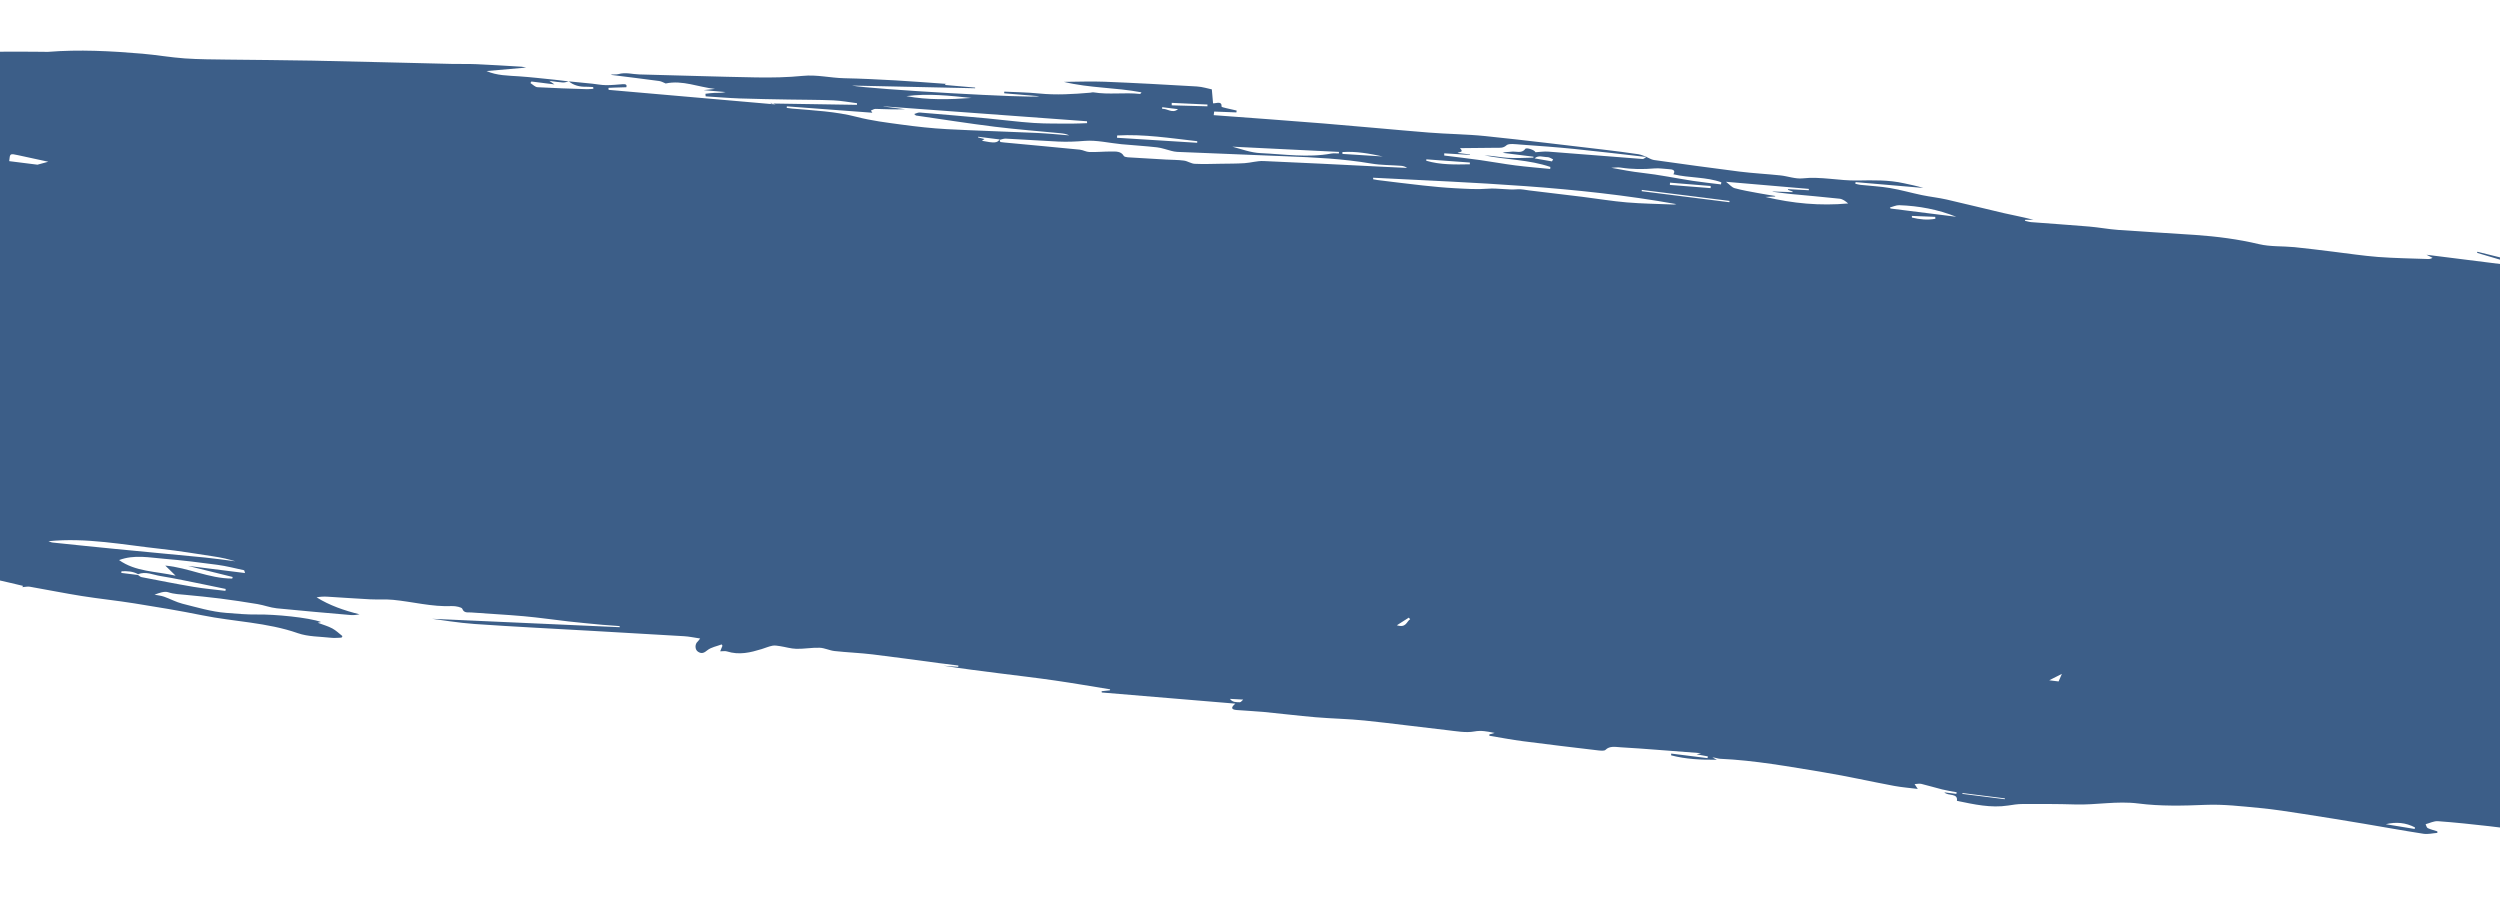 <svg width="2357" height="851" viewBox="0 0 2357 851" fill="none" xmlns="http://www.w3.org/2000/svg">
<g clip-path="url(#clip0)">
<g opacity="0.8" clip-path="url(#clip1)">
<path d="M536.274 76.71C543.644 77.431 551.016 78.133 558.404 78.894C562.681 79.338 566.993 80.233 571.25 80.283C576.456 80.341 581.649 79.763 586.839 79.39C589.668 79.186 591.495 79.583 590.428 82.356L590.581 82.245C586.838 82.353 583.071 82.457 579.325 82.583C577.418 82.642 575.527 82.759 573.64 82.838C573.701 83.461 573.736 84.099 573.797 84.722C625.728 89.25 677.68 93.799 731.377 98.475C728.663 97.575 727.619 97.22 726.572 96.884C726.613 97.112 726.654 97.341 726.694 97.57C753.772 97.989 780.847 98.426 807.925 98.845C807.944 98.325 807.983 97.827 808.002 97.308C800.544 96.371 793.102 94.933 785.659 94.613C771.6 94.022 757.55 94.102 743.496 93.847C728.08 93.55 712.629 93.343 697.197 92.803C686.565 92.418 675.906 91.508 665.285 90.845C665.225 90.036 665.141 89.224 665.081 88.415C667.898 88.117 670.691 87.647 673.527 87.575C677.013 87.491 680.528 87.727 684.074 86.793C677.45 86.222 670.828 85.633 663.381 84.977C667.49 84.543 670.8 84.195 674.09 83.825C658.452 82.159 643.353 75.287 627.631 78.717C625.645 77.927 623.625 76.667 621.483 76.379C606.035 74.308 590.564 72.421 575.738 70.559C577.288 69.841 580.819 70.508 583.03 69.872C589.858 67.897 596.263 70.025 602.778 70.172C639.482 71.054 676.204 72.349 712.892 72.987C727.594 73.249 742.388 72.964 756.839 71.536C770.049 70.213 782.779 73.452 795.764 73.741C811.891 74.09 828.035 74.868 844.162 75.776C860.221 76.674 876.252 77.98 892.305 79.101C892.066 79.164 891.587 79.29 891.13 79.419C891.1 79.658 891.073 79.878 891.043 80.117C900.486 80.93 909.929 81.743 919.37 82.575C919.368 82.78 919.363 83.003 919.36 83.207C880.589 82.364 841.841 81.523 803.071 80.679C821.284 84.159 973.744 92.927 979.744 90.717C967.958 89.74 957.368 88.838 946.775 87.955C946.794 87.436 946.812 86.916 946.808 86.394C957.676 86.939 968.577 87.022 979.398 88.12C995.803 89.77 1011.85 88.766 1027.91 87.392C1028.92 87.313 1029.97 86.904 1030.92 87.061C1045.52 89.454 1060.05 86.993 1074.64 88.545C1075.12 88.605 1075.64 88.13 1076.21 87.066C1052.01 82.423 1027.08 83.095 1002.99 77.18C1015.83 77.115 1028.67 76.547 1041.51 77.06C1070.42 78.212 1099.34 79.795 1128.28 81.509C1133.75 81.842 1139.18 83.587 1142.52 84.268C1142.99 89.769 1143.32 93.462 1143.67 97.439C1147.26 97.443 1152 94.963 1151.71 100.574C1151.69 100.925 1154.53 101.598 1156.08 101.979C1159.34 102.78 1162.63 103.492 1165.92 104.222C1165.85 104.809 1165.75 105.393 1165.68 105.981C1158.78 105.711 1151.86 105.457 1144.72 105.175C1144.61 106.055 1144.47 107.175 1144.29 108.569C1178.88 111.161 1213.47 113.604 1248.03 116.417C1281.05 119.092 1314.03 122.321 1347.06 124.979C1364.86 126.413 1382.74 126.477 1400.49 128.315C1437.84 132.186 1475.14 136.778 1512.45 141.147C1523.23 142.407 1533.98 143.814 1544.72 145.405C1547.5 145.809 1550.11 147.162 1552.79 148.078C1529.88 145.498 1506.99 142.735 1484.04 140.412C1467.37 138.727 1450.65 137.523 1433.93 136.336C1429.27 136.011 1422.49 134.993 1420.35 136.941C1417.19 139.805 1414.33 139.298 1410.85 139.327C1399.74 139.441 1388.61 139.533 1376.5 139.671C1380.52 143.942 1375.9 142.914 1374.19 144.172C1378.12 144.664 1382.02 145.154 1385.94 145.647C1385.92 145.794 1385.88 145.919 1385.86 146.066C1377.8 145.556 1369.72 145.064 1361.66 144.554C1361.64 145.241 1361.62 145.929 1361.58 146.632C1372.89 148.053 1384.22 149.345 1395.49 150.928C1406.56 152.467 1417.56 154.538 1428.62 155.946C1439.57 157.34 1450.56 158.198 1461.54 159.298C1461.59 158.671 1461.63 158.023 1461.68 157.397C1441.65 150.483 1420.18 150.674 1399.52 146.496C1407 146.745 1414.35 148.34 1421.71 148.798C1429.69 149.296 1437.68 148.735 1445.69 148.622C1445.7 148.326 1445.72 148.029 1445.73 147.733C1436.06 146.518 1426.39 145.304 1416.74 144.092C1419.37 143.08 1422.06 143.455 1424.49 143.053C1428.97 142.292 1434.63 145.183 1437.99 140.405C1439.14 138.743 1447.18 141.523 1447.6 143.532C1451.64 143.312 1455.68 142.628 1459.7 142.946C1489.35 145.179 1519 147.654 1548.65 149.905C1549.8 149.994 1551.01 148.618 1552.21 147.948C1554.59 148.936 1556.87 150.509 1559.35 150.858C1586.17 154.618 1612.99 158.378 1639.86 161.752C1652.68 163.362 1665.62 164 1678.47 165.353C1685.49 166.085 1692.81 168.887 1699.41 168.169C1716.77 166.268 1733.92 170.472 1751.14 170.175C1765.79 169.928 1780.47 169.497 1795.05 172.782C1801.11 174.14 1807.22 175.28 1813.28 177.197C1792.01 175.364 1770.72 173.528 1749.45 171.696C1749.36 172.206 1749.29 172.739 1749.21 173.249C1750.81 173.6 1752.41 174.118 1754.03 174.284C1763.36 175.288 1772.78 175.726 1781.99 177.293C1792.11 179.011 1801.99 181.873 1812.04 183.955C1819.76 185.559 1827.7 186.388 1835.38 188.135C1853.33 192.216 1871.13 196.763 1889.05 200.896C1898.35 203.052 1907.8 204.724 1917.22 207.248C1914.62 207.239 1912.03 207.248 1909.41 207.236C1909.3 207.54 1909.19 207.861 1909.06 208.162C1911.07 208.6 1913.05 209.277 1915.07 209.438C1933.21 210.86 1951.39 212.043 1969.52 213.575C1978.76 214.363 1987.95 216.113 1997.2 216.79C2021.45 218.549 2045.71 219.807 2069.96 221.511C2090.12 222.944 2110.03 225.482 2129.8 230.183C2140.44 232.712 2152.06 231.934 2163.2 233.017C2175.29 234.2 2187.32 235.804 2199.37 237.243C2213.57 238.952 2227.73 241.158 2241.95 242.255C2257.67 243.447 2273.45 243.621 2289.2 244.202C2290.43 244.243 2291.62 244.114 2293.42 243.091C2291.24 241.979 2289.07 240.867 2287.65 240.167C2314.01 243.479 2341.27 246.902 2368.53 250.325C2368.7 249.676 2368.88 249.027 2369.05 248.378C2357.81 245.047 2346.6 241.719 2335.37 238.389C2335.48 238.049 2335.59 237.69 2335.71 237.35C2377.47 247.758 2419.23 258.166 2460.99 268.573C2461.27 267.826 2461.58 267.081 2461.85 266.333C2434.3 253.684 2406.07 242.348 2375.5 234.874C2386.67 235.887 2397.83 236.897 2409.01 237.928C2415.79 238.555 2421.65 240 2427.53 243.962C2432.41 247.279 2439.78 248.763 2446.27 249.708C2459.14 251.604 2469.54 257.737 2479.93 263.366C2491.82 269.798 2504.14 274.403 2517.77 276.562C2533.36 279.041 2549.02 281.064 2564.57 283.577C2569.41 284.352 2574.13 285.913 2578.84 287.307C2587.66 289.943 2596.63 291.536 2605.9 292.271C2609.41 292.544 2613.23 294.44 2616.16 296.374C2619.45 298.558 2620.82 301.543 2617.29 304.548C2613.42 307.828 2613.99 311.626 2616.77 315.684C2614.76 316.364 2612.78 317.028 2610 317.946C2617.19 321.161 2627.21 318.56 2631.74 326.883C2627.22 326.948 2623.78 327.002 2621.62 327.029C2620.2 330.224 2619.04 332.854 2617.56 336.172C2621.13 338.131 2626.01 340.794 2630.89 343.475C2637.24 346.956 2643.72 350.305 2649.94 353.956C2654.97 356.898 2656.84 361.123 2656.66 365.926C2656.63 366.929 2656.27 368.077 2656.79 368.907C2664.05 380.46 2659.2 391.406 2657.12 402.626C2655.34 412.242 2654.2 422.014 2653.81 431.805C2653.43 441.058 2652.37 449.889 2647.13 458.177C2644.73 461.994 2644.93 466.902 2643.37 471.161C2642.31 474.066 2640.62 476.872 2638.63 479.418C2636.47 482.185 2633.67 484.609 2631.41 486.898C2631.27 485.818 2630.98 483.844 2630.7 481.665C2623.21 485.234 2619.91 490.653 2618.47 497.517C2615.32 512.423 2611.38 527.174 2608.19 542.074C2607.51 545.306 2608.87 548.887 2608.88 552.299C2608.89 560.296 2610.23 568.664 2608.1 576.206C2605.28 586.084 2599.11 595.169 2595.39 604.895C2592.74 611.794 2592.04 619.235 2589.99 626.321C2585.13 643.043 2580.05 659.719 2574.94 676.373C2572.31 685.007 2569.29 693.555 2566.7 702.194C2564.83 708.371 2568.32 712.295 2576.2 713.246C2579.3 713.617 2582.48 714.11 2585.54 713.953C2592.91 713.574 2598.7 716.892 2605.16 719.12C2611.71 721.397 2616.14 725.047 2620.72 729.032C2622.66 730.711 2625.34 731.831 2628.15 733.47C2625.63 736.377 2616.49 731.856 2616.76 739.084C2622.03 739.019 2627.11 738.968 2632.52 738.883C2632.38 738.175 2632.2 737.221 2632.01 736.284C2632.64 736.307 2633.26 736.329 2633.88 736.351C2633.67 739.921 2633.45 743.491 2633.21 747.039C2634.94 748.617 2637.16 750.629 2640.3 753.484C2634.85 755.203 2630.89 756.458 2626.65 757.807C2627.85 758.518 2630.2 759.913 2633.57 761.901C2631.8 767.307 2633.66 774.978 2626.45 780.185C2624.06 781.897 2627.2 784.379 2626.41 784.951C2623.38 787.105 2619.22 790.57 2616.23 790.009C2605.75 788.077 2597.06 793.266 2586.62 791.676C2588.13 793.823 2588.38 793.873 2596.25 794.73C2599.92 795.136 2603.59 795.634 2607.26 796.095C2607.46 796.604 2607.65 797.094 2607.82 797.6C2605.74 798.271 2603.33 799.907 2601.65 799.453C2591.09 796.636 2580.55 799.076 2570.04 797.664C2560.43 796.363 2550.75 795.445 2541.15 794.034C2537.23 793.45 2535.27 793.613 2534.1 797.212C2532.41 802.367 2529.41 807.21 2526.39 813.409C2525.45 810.905 2525.05 809.83 2524.15 807.406C2522.75 810.268 2522.13 812.036 2521.04 813.557C2520.06 814.925 2518.48 817.131 2517.29 817.037C2514.97 816.858 2511.89 815.744 2510.62 814.224C2508.67 811.873 2504.97 809.414 2507.94 805.892C2508.62 805.101 2507.81 803.452 2507.63 801.734C2504.87 803.177 2505.38 807.639 2500.61 805.754C2499.98 806.942 2498.81 808.082 2498.78 809.307C2498.51 816.207 2491.3 818.824 2486.3 822.519C2483.64 824.478 2478.9 822.895 2475.12 821.451C2473.22 820.728 2470.87 820.656 2468.72 820.573C2466.79 820.498 2464.85 820.831 2461.97 821.048C2463.82 817.18 2465.46 814.106 2466.74 810.93C2467.65 808.659 2469.95 806.545 2466.63 803.686C2465.41 802.657 2466.66 799.775 2466.78 797.889C2463.89 795.793 2466.1 804.197 2461.92 798.397C2459.95 803.145 2458.19 807.379 2456.34 811.787C2442.84 807.519 2451.77 800.422 2451.16 793.673C2449.23 797.623 2447.77 800.571 2446.3 803.592C2442.47 801.229 2442.47 801.229 2440.38 787.418C2429.28 786.881 2418.09 786.314 2406.9 785.784C2405.04 785.699 2403.16 785.91 2401.33 785.681C2383.19 783.459 2365.08 781.016 2346.92 778.941C2330.82 777.105 2314.67 775.394 2298.51 774.221C2294.68 773.945 2290.75 776.042 2286.87 777.046C2287.52 778.321 2287.75 780.194 2288.91 780.75C2291.69 782.086 2294.89 782.805 2297.91 783.782C2297.92 784.267 2297.93 784.753 2297.96 785.241C2293.61 785.571 2289.11 786.72 2284.93 786.083C2266.06 783.192 2247.29 779.716 2228.46 776.568C2209.55 773.411 2190.65 770.291 2171.71 767.391C2157.94 765.269 2144.11 763.048 2130.25 761.755C2113.33 760.17 2096.16 758.126 2079.42 758.818C2058.27 759.685 2036.99 760.198 2016.17 757.546C1995.57 754.923 1976.33 759.085 1956.35 758.439C1939.8 757.908 1923.25 757.973 1906.71 758.019C1902.19 758.029 1897.69 758.769 1893.3 759.447C1876.95 761.978 1861.09 758.347 1844.99 755.038C1846.11 747.426 1836.77 750.781 1833.09 747.021C1837.15 747.531 1840.8 747.989 1844.45 748.448C1844.56 747.958 1844.67 747.45 1844.77 746.96C1840.18 746.085 1835.54 745.372 1831.03 744.265C1824.44 742.655 1818 740.597 1811.41 739.043C1809.45 738.573 1807.2 739.166 1805.08 739.272C1806.11 740.819 1807.12 742.38 1808.08 743.805C1800.71 742.88 1793.04 742.308 1785.53 740.899C1763.37 736.755 1741.41 731.76 1719.16 728.09C1686.84 722.782 1654.54 716.843 1621.67 715.379C1619.39 715.279 1617.08 714.095 1614.43 714.135C1615.59 714.709 1616.72 715.28 1618.73 716.296C1603.55 716.441 1589.39 715.761 1575.51 712.135C1575.55 711.582 1575.58 711.026 1575.62 710.472C1587.05 711.907 1598.48 713.343 1609.88 714.775C1609.97 714.227 1610.07 713.661 1610.16 713.114C1606.94 712.524 1603.73 711.933 1599.58 711.189C1601.14 710.788 1601.81 710.611 1603.82 710.1C1588.95 708.959 1575.39 707.871 1561.82 706.876C1550.67 706.052 1539.5 705.171 1528.33 704.57C1523.23 704.301 1517.7 702.899 1513.59 707.024C1512.61 708.019 1509.21 707.76 1507 707.501C1483.26 704.687 1459.49 701.888 1435.76 698.796C1425.18 697.411 1414.71 695.406 1404.18 693.673C1404.16 693.261 1404.16 692.852 1404.15 692.439C1405.4 692.075 1406.67 691.713 1409.15 690.98C1401.86 689.599 1396.66 688.405 1389.97 689.634C1382.03 691.096 1372.79 689.341 1364.2 688.373C1338.32 685.476 1312.48 681.989 1286.57 679.312C1271.24 677.742 1255.82 677.519 1240.46 676.223C1224.09 674.839 1207.76 672.787 1191.39 671.216C1182.92 670.413 1174.41 670.127 1165.9 669.413C1160.47 668.954 1160.52 666.855 1164.71 663.392C1122.04 659.841 1080.4 656.363 1038.77 652.886C1038.7 652.486 1038.64 652.068 1038.57 651.669C1041.2 651.384 1043.81 651.115 1046.44 650.83C1046.5 650.521 1046.56 650.212 1046.62 649.903C1029.37 647.121 1012.13 644.118 994.841 641.61C977.297 639.071 959.668 637.025 942.085 634.798C924.593 632.582 907.074 630.401 889.512 627.636C894.147 627.994 898.782 628.353 903.417 628.711C903.467 628.308 903.52 627.886 903.571 627.482C897.458 626.714 891.364 625.986 885.256 625.182C864.379 622.429 843.507 619.454 822.598 616.958C810.706 615.539 798.711 615.114 786.805 613.805C782.075 613.285 777.422 610.856 772.761 610.699C765.448 610.451 758.18 611.868 750.878 611.715C745.725 611.608 740.533 609.968 735.328 609.166C732.988 608.797 730.404 608.342 728.241 608.779C724.725 609.474 721.486 610.912 718.088 611.958C707.583 615.167 697.029 617.849 685.308 614.14C683.705 613.622 681.681 614.058 678.994 614.056C679.799 612.069 680.465 610.457 681.131 608.845C680.885 608.404 680.66 607.984 680.414 607.543C675.866 609.264 670.389 610.254 667.039 612.945C663.998 615.396 661.763 616.774 658.177 614.516C654.936 612.469 655.05 607.134 657.765 604.885C658.283 604.447 658.613 603.854 660.1 601.973C654.391 601.125 649.702 600.089 645.01 599.816C616.155 598.056 587.281 596.442 558.435 594.795C521.468 592.687 484.487 590.875 447.554 588.305C431.936 587.22 416.379 584.539 407.393 583.41C461.833 585.849 523.024 588.596 584.194 591.321C584.192 590.967 584.213 590.615 584.209 590.279C578.7 589.867 573.18 589.546 567.683 589.042C557.15 588.055 546.616 587.067 536.129 585.899C522.055 584.318 508.022 582.239 493.932 580.972C477.345 579.485 460.693 578.698 444.103 577.416C441.142 577.193 437.416 578.272 435.831 573.917C435.315 572.492 429.376 571.261 426.137 571.414C407.309 572.273 389.12 567.305 370.624 565.522C363.297 564.826 355.903 565.407 348.537 565.022C335.3 564.347 322.059 563.337 308.81 562.567C305.43 562.366 302.033 562.48 298.492 563.191C310.803 570.869 324.441 575.545 338.998 579.181C337.816 579.368 336.67 579.634 335.477 579.727C334.049 579.846 332.568 580.014 331.147 579.891C307.751 577.829 284.362 575.897 260.982 573.52C254.851 572.899 248.891 570.548 242.742 569.515C231.01 567.557 219.229 565.797 207.419 564.277C196.772 562.902 186.051 561.929 175.365 560.866C169.736 560.308 164.231 560.232 158.558 558.364C154.998 557.19 150.091 558.996 145.687 560.68C148.692 561.281 151.877 561.569 154.695 562.557C160.553 564.616 166.029 567.689 172.026 569.188C185.616 572.59 199.341 576.756 213.155 577.82C222.838 578.57 232.845 579.51 242.549 579.35C258.755 579.074 291.38 582.184 302.685 586.436C301.802 586.642 300.944 586.833 299.561 587.144C304.582 589.042 309.241 590.316 313.258 592.461C316.862 594.386 319.696 597.277 322.884 599.746C322.571 600.21 322.281 600.676 321.965 601.159C318.758 601.24 315.529 601.674 312.354 601.312C301.798 600.135 290.467 600.334 280.879 596.986C251.674 586.758 220.629 586.195 190.696 580.106C169.504 575.804 148.076 572.274 126.68 568.86C110.238 566.217 93.603 564.556 77.136 561.929C60.758 559.332 44.492 556.021 28.169 553.17C26.039 552.791 23.693 553.391 20.958 553.587C21.154 553.314 21.522 552.782 21.803 552.389C6.487 548.527 -9.521 545.752 -24.283 540.432C-42.723 533.773 -61.88 529.876 -80.829 525.055C-83.073 524.475 -85.791 525.457 -88.323 525.512C-89.416 525.542 -90.995 525.381 -91.594 524.803C-97.235 519.36 -99.642 519.337 -104.366 524.857C-104.691 525.226 -105.316 525.409 -105.837 525.679C-109.046 519.685 -113.789 518.716 -123.357 522.211C-126.553 519.07 -127.941 516.286 -121.991 514.108C-125.985 511.593 -126.249 509.081 -123.227 506.05C-121.052 503.863 -119.712 501.124 -117.328 497.64C-120.491 498.1 -122.238 498.365 -124.385 498.674C-124.535 498.021 -124.723 497.121 -124.975 495.99C-130.364 499.973 -135.65 503.875 -141.294 508.049C-143.696 505.958 -145.104 504.067 -147.162 503.119C-149.132 502.2 -152.343 501.387 -154.002 502.055C-159.859 504.413 -165.267 507.442 -170.828 510.21C-168.857 507.066 -166.8 503.783 -164.743 500.501C-165.324 500.148 -165.882 499.798 -166.464 499.446C-169.197 501.469 -171.955 503.509 -174.688 505.532C-175.03 505.303 -175.372 505.074 -175.691 504.847C-174.511 502.647 -173.311 500.468 -172.131 498.268C-172.733 497.894 -173.31 497.505 -173.911 497.131C-181.481 504.456 -188.396 512.663 -201.607 511.041C-204.303 508.709 -206.477 506.833 -209.193 504.479C-208.38 503.537 -207.057 502.045 -205.949 500.786C-208.942 498.975 -211.7 497.324 -214.456 495.655C-217.577 493.753 -220.438 492.369 -224.33 494.582C-226.825 496.002 -228.788 500.191 -233.125 497.28C-235.218 495.861 -237.085 493.018 -236.968 490.982C-236.877 489.335 -233.889 487.679 -231.796 486.507C-229.654 485.322 -227.005 484.704 -222.956 483.274C-227.488 482.276 -230.261 481.667 -234.612 480.711C-231.775 477.675 -229.258 474.972 -225.697 471.151C-232.746 473.043 -238.478 474.597 -242.627 475.716C-240.844 469.081 -238.618 460.769 -236.051 451.214C-239.542 450.048 -243.924 447.858 -248.527 447.243C-255.178 446.333 -257.696 442.96 -259.762 438.563C-252.002 437.282 -248.558 430.521 -253.853 425.271C-258.592 420.576 -257.008 416.637 -255.331 412.319C-253.406 407.324 -251.718 402.187 -249.064 397.47C-237.806 377.562 -226.151 357.817 -214.761 337.964C-212.891 334.695 -212.531 331.274 -216.505 328.24C-216.996 328.458 -217.573 328.627 -218.048 328.903C-219.623 329.824 -221.155 330.768 -222.71 331.71C-223.105 330.244 -223.591 328.766 -223.87 327.296C-224.36 324.737 -224.71 322.177 -226.272 319.856C-224.385 315.9 -222.432 311.971 -220.654 307.963C-219.46 305.28 -217.545 302.576 -221.778 299.939C-222.681 299.378 -222.614 297.373 -222.435 296.129C-221.257 288.412 -220.417 280.615 -218.493 273.048C-216.302 264.451 -212.755 256.137 -210.449 247.556C-206.381 232.504 -202.516 217.409 -199.125 202.217C-192.426 172.307 -186.336 142.264 -179.5 112.372C-176.929 101.121 -172.749 90.165 -169.678 78.996C-169.076 76.779 -170.254 74.171 -170.783 70.638C-169.38 69.976 -166.989 68.468 -164.264 67.617C-156.001 65.096 -154.593 63.111 -155.969 55.8C-156.318 53.967 -156.328 51.654 -155.245 50.225C-150.849 44.366 -147.443 44.737 -143.088 51.193C-142.598 51.906 -142.134 52.636 -140.754 54.747C-140.265 47.167 -134.545 46.264 -128.346 45.608C-124.283 45.168 -121.15 45.132 -118.86 48.849C-118.031 50.183 -115.112 50.736 -112.748 51.835C-110.946 49.843 -108.924 47.581 -106.717 45.137C-101.524 51.381 -88.153 55.054 -80.267 52.765C-72.092 50.399 -63.502 51.366 -54.98 51.207C-38.141 50.88 -21.404 49.329 -4.573 48.871C10.678 48.457 26.039 48.821 41.351 48.843C42.601 48.851 43.855 49.008 45.096 48.903C74.655 46.54 104.396 48.076 134.126 50.617C147.49 51.755 160.792 54.134 174.158 55.067C187.616 56.012 201.103 55.991 214.585 56.194C241.366 56.575 268.143 56.621 294.926 57.171C338.695 58.064 382.473 59.258 426.251 60.264C433.92 60.445 441.601 60.161 449.273 60.509C463.42 61.13 477.574 62.069 491.742 62.898C492.661 62.958 493.6 63.225 496.089 63.705C482.548 64.893 470.671 65.936 458.677 66.983C468.533 71.334 479.018 71.234 489.444 71.966C500.745 72.751 512.001 74.072 523.28 75.209C527.605 75.64 531.934 76.221 536.27 76.747C534.415 77.129 532.536 77.881 530.673 77.778C526.854 77.559 523.068 76.897 517.936 76.252C520.11 77.755 520.942 78.326 522.777 79.582C514.703 78.567 507.838 77.705 500.995 76.846C500.702 77.331 500.385 77.831 500.092 78.316C502.308 79.676 504.506 82.095 506.76 82.229C522.287 83.117 537.847 83.561 553.374 84.077C555.404 84.145 557.412 83.838 559.445 83.702C559.373 83.171 559.326 82.625 559.253 82.094C557.159 81.98 555.054 81.772 552.989 81.792C546.739 81.939 540.991 80.658 536.274 76.71ZM130.088 542.096C131.182 542.793 132.203 543.89 133.425 544.118C149.826 547.278 166.212 550.547 182.684 553.324C192.552 554.992 202.571 555.84 212.543 557.056C212.619 556.45 212.715 555.866 212.791 555.26C206.107 553.88 199.429 552.445 192.717 551.099C178.885 548.337 165.11 545.302 151.211 543.072C144.33 541.965 137.381 538.446 130.205 541.347C125.204 538.557 119.923 538.359 114.564 538.6C114.5 539.113 114.412 539.624 114.348 540.138C119.573 540.776 124.819 541.434 130.088 542.096ZM942.392 131.892C942.633 132.556 942.874 133.22 943.115 133.884C944.301 134.033 945.482 134.218 946.696 134.333C970.463 136.573 994.263 138.742 1018.02 141.092C1021.08 141.402 1024.07 143.25 1027.07 143.329C1033.95 143.503 1040.78 142.833 1047.66 142.839C1052.11 142.839 1056.95 142.478 1059.51 147.03C1059.9 147.75 1062 148.237 1063.33 148.311C1075.35 149.076 1087.36 149.745 1099.39 150.436C1105.01 150.75 1110.65 150.675 1116.18 151.408C1119.67 151.865 1122.98 154.275 1126.37 154.439C1134.66 154.847 1142.95 154.49 1151.23 154.375C1158.59 154.274 1165.96 154.305 1173.27 153.844C1179.29 153.463 1185.2 151.578 1191.17 151.825C1227.34 153.329 1263.49 155.242 1299.67 157.027C1308.67 157.468 1317.66 157.87 1326.64 158.308C1324.79 156.995 1322.84 156.47 1320.89 156.319C1311.54 155.611 1302.07 155.764 1292.91 154.203C1266.21 149.657 1239.38 148.374 1212.49 147.346C1178.28 146.049 1144.07 144.623 1109.85 143.195C1108.05 143.118 1106.22 142.703 1104.47 142.277C1099.91 141.164 1095.4 139.423 1090.79 138.9C1079.66 137.633 1068.46 137.027 1057.28 135.959C1045.7 134.858 1033.81 131.912 1022.65 132.821C1014.34 133.492 1006.16 133.88 997.867 133.473C981.288 132.658 964.7 131.544 948.103 130.689C946.189 130.617 944.297 131.479 942.392 131.892ZM1024.93 116.11C1024.89 115.509 1024.85 114.907 1024.81 114.324C960.918 109.636 897.006 104.945 833.117 100.257C833.087 100.309 833.078 100.383 833.049 100.435C839.8 101.283 846.551 102.131 853.303 102.979C843.963 103.371 834.708 102.898 825.447 102.667C823.969 102.63 822.537 103.699 821.079 104.243C821.725 105.182 822.347 106.136 822.445 106.278C796.3 104.336 769.078 102.297 741.854 100.275C741.817 100.755 741.757 101.232 741.718 101.731C743.451 101.948 745.155 102.218 746.895 102.381C767.338 104.165 787.758 105.016 807.883 110.246C821.637 113.818 836.057 115.592 850.25 117.505C864.262 119.395 878.358 120.979 892.441 121.742C920.863 123.261 949.309 124.038 977.759 125.338C987.871 125.806 997.957 126.85 1008.08 127.636C1005.37 126.308 1002.57 125.882 999.782 125.606C979.114 123.588 958.389 122.029 937.811 119.482C913.013 116.405 888.321 112.483 863.609 108.914C863.312 108.876 863.062 108.472 861.911 107.489C863.931 106.904 865.556 105.953 867.116 106.074C888.236 107.813 909.369 109.629 930.461 111.588C945.164 112.95 959.835 114.942 974.54 115.913C986.673 116.71 998.824 116.447 1010.98 116.538C1015.63 116.545 1020.28 116.253 1024.93 116.11ZM1294.64 167.559C1294.62 168.042 1294.61 168.543 1294.59 169.026C1296 169.277 1297.42 169.586 1298.83 169.763C1313.05 171.493 1327.25 173.314 1341.49 174.86C1351.6 175.961 1361.74 176.937 1371.86 177.464C1382.15 178.01 1392.58 178.724 1402.67 177.922C1412.07 177.183 1421.36 179.244 1430.68 178.458C1434.24 178.159 1438.04 179.084 1441.74 179.53C1458.63 181.539 1475.52 183.549 1492.4 185.632C1506.21 187.347 1519.95 189.67 1533.78 190.829C1548.36 192.045 1563 192.226 1577.64 192.815C1578.59 192.86 1579.55 192.589 1580.49 192.447C1485.6 175.422 1390.05 172.461 1294.64 167.559ZM112.253 528.04C127.934 539.142 146.759 538.487 165.57 542.75C161.484 538.752 158.532 535.884 155.829 533.234C177.369 535.137 196.992 545.467 218.956 545.467C219.089 544.962 219.22 544.475 219.375 543.973C205.264 540.486 191.154 536.981 177.156 533.508C194.742 535.717 212.601 537.96 231.008 540.271C230.498 538.791 230.406 537.68 230.046 537.597C221.699 535.804 213.421 533.646 204.968 532.509C188.336 530.271 171.638 528.193 154.941 526.841C141.015 525.745 126.718 522.626 112.253 528.04ZM1664.47 185.68C1690.18 191.816 1716.01 194.24 1742.45 191.821C1740.03 189.709 1737.29 187.669 1734.42 187.345C1719.13 185.649 1703.78 184.411 1688.47 182.917C1682.7 182.36 1676.95 181.489 1671.2 180.767C1671.21 180.693 1671.22 180.62 1671.23 180.546C1677.51 180.757 1683.8 180.97 1690.08 181.181C1690.08 180.976 1690.09 180.771 1690.09 180.548C1688.6 180.026 1687.12 179.504 1685.61 178.979C1685.7 178.767 1685.78 178.553 1685.87 178.341C1692.36 178.69 1698.83 179.036 1705.32 179.367C1705.33 178.94 1705.36 178.515 1705.37 178.087C1679.76 175.896 1654.16 173.687 1627.25 171.388C1630.84 174.132 1632.84 176.712 1635.5 177.438C1642.56 179.386 1649.89 180.605 1657.15 181.965C1662.65 183.01 1668.17 183.853 1673.69 184.769C1673.65 184.931 1673.63 185.096 1673.58 185.24C1670.55 185.418 1667.52 185.541 1664.47 185.68ZM45.654 510.245C46.968 510.671 48.27 511.375 49.62 511.507C69.218 513.559 88.793 515.607 108.386 517.509C136.654 520.258 164.965 522.845 193.228 525.63C202.84 526.576 212.415 528.003 221.995 529.206C215.195 527.084 208.314 525.605 201.378 524.566C184.963 522.076 168.56 519.308 152.055 517.533C116.649 513.701 81.349 506.621 45.654 510.245ZM1519.11 158.198C1528.84 160.017 1538.35 161.844 1548.08 162.936C1564.1 164.705 1579.97 168.04 1595.92 170.492C1604.77 171.844 1613.66 172.757 1622.54 173.871C1622.64 173.195 1622.77 172.522 1622.88 171.865C1608.57 166.675 1592.77 167.915 1577.68 164.323C1580.07 160.393 1577.06 159.642 1573.05 159.456C1568.72 159.248 1564.26 158.408 1560.07 158.776C1549.39 159.708 1538.78 159.68 1528.01 158.011C1525.12 157.537 1522.06 158.103 1519.11 158.198ZM1262.27 144.671C1262.31 144.191 1262.33 143.69 1262.36 143.21C1228.86 141.574 1195.36 139.919 1161.85 138.283C1170.59 140.685 1179.51 143.967 1188.43 144.36C1210.66 145.363 1233.13 148.894 1255.1 144.776C1257.35 144.351 1259.88 144.687 1262.27 144.671ZM1781.82 195.629C1782.01 195.951 1782.2 196.273 1782.39 196.595C1803.06 199.191 1823.72 201.786 1844.39 204.382C1827.16 197.484 1809.16 194.124 1790.66 193.459C1787.71 193.35 1784.77 194.862 1781.82 195.629ZM1128.72 134.625C1128.73 134.124 1128.75 133.622 1128.77 133.121C1103.61 130.298 1078.52 126.288 1053.22 127.715C1053.2 128.439 1053.18 129.163 1053.13 129.884C1078.33 131.483 1103.52 133.045 1128.72 134.625ZM8.688 151.923C18.267 153.127 27.893 154.335 35.306 155.266C39.696 154.066 42.405 153.344 45.525 152.487C35.779 150.387 26.306 148.34 16.834 146.274C9.37 144.647 9.372 144.629 8.688 151.923ZM854.527 90.645C875.017 94.449 895.481 93.851 915.918 92.355C895.471 90.234 875.007 87.887 854.527 90.645ZM1547.89 179.033C1547.86 179.439 1547.83 179.846 1547.8 180.271C1575.35 183.731 1602.91 187.192 1630.46 190.652C1630.51 190.249 1630.56 189.845 1630.61 189.423C1603.02 185.957 1575.44 182.493 1547.89 179.033ZM-46.525 527.891C-46.772 528.568 -47.042 529.243 -47.287 529.901C-35.223 532.535 -23.136 535.171 -11.074 537.823C-21.241 528.756 -34.323 529.796 -46.525 527.891ZM1385.77 154.907C1385.77 154.348 1385.8 153.792 1385.8 153.233C1372.12 152.223 1358.43 151.231 1344.75 150.221C1344.72 150.664 1344.71 151.11 1344.68 151.554C1358.19 155.525 1371.98 155.151 1385.77 154.907ZM-182.824 182.925C-182.238 183.054 -181.65 183.165 -181.064 183.295C-176.968 168.024 -172.872 152.752 -168.774 137.463C-169.474 137.319 -170.174 137.175 -170.872 137.013C-174.835 152.338 -178.82 167.642 -182.824 182.925ZM1265.61 143.357C1265.63 143.937 1265.63 144.514 1265.65 145.113C1278.33 145.924 1291.04 146.737 1303.73 147.529C1291.06 144.745 1278.39 142.502 1265.61 143.357ZM1612.81 177.365C1612.8 176.693 1612.79 176.021 1612.8 175.352C1600.03 174.306 1587.23 173.258 1574.46 172.213C1574.42 172.916 1574.37 173.637 1574.36 174.343C1587.16 175.336 1599.98 176.35 1612.81 177.365ZM2249.32 777.063C2258.4 778.557 2267.5 780.055 2276.58 781.549C2276.66 781.057 2276.75 780.582 2276.83 780.09C2268.27 775.567 2259.07 774.672 2249.32 777.063ZM1138.34 100.236C1138.36 99.68 1138.39 99.106 1138.41 98.549C1127.17 98.032 1115.93 97.515 1104.69 96.979C1104.69 97.761 1104.71 98.528 1104.7 99.31C1115.95 99.623 1127.14 99.93 1138.34 100.236ZM942.467 131.473C935.351 130.579 928.782 129.754 922.19 128.926C922.142 129.125 922.115 129.345 922.066 129.544C923.952 130.023 925.861 130.505 928.174 131.094C927.11 131.818 926.477 132.241 925.744 132.727C937.433 135.034 940.088 134.92 942.467 131.473ZM1890.06 753.487C1890.12 753.233 1890.17 752.96 1890.25 752.709C1876.91 751.033 1863.56 749.358 1850.22 747.682C1850.19 747.939 1850.18 748.217 1850.15 748.474C1863.44 750.144 1876.74 751.814 1890.06 753.487ZM1802.51 203.558C1802.54 204.083 1802.54 204.605 1802.57 205.13C1809.99 206.938 1817.38 207.68 1824.65 206.244C1824.63 205.646 1824.59 205.044 1824.57 204.446C1817.22 204.156 1809.86 203.848 1802.51 203.558ZM1463.2 152.163C1463.56 151.519 1463.94 150.877 1464.3 150.233C1462.52 149.487 1460.7 148.103 1458.98 148.13C1455.08 148.162 1450.4 145.971 1446.83 149.324C1452.79 150.353 1458.01 151.25 1463.2 152.163ZM1329.5 583.765C1329.07 583.283 1328.62 582.816 1328.2 582.334C1324.62 584.624 1321.04 586.896 1316.94 589.512C1325.78 592.206 1325.96 586.098 1329.5 583.765ZM1095.7 101.05C1095.71 101.572 1095.73 102.097 1095.73 102.638C1100.48 102.153 1105.19 107.386 1110.66 102.929C1105.19 102.242 1100.45 101.646 1095.7 101.05ZM1940.84 642.469C1941.78 640.313 1942.56 638.547 1943.94 635.328C1939.36 637.642 1936.29 639.195 1932.01 641.36C1936.05 641.867 1938.24 642.142 1940.84 642.469ZM1172.1 659.567C1167.45 659.319 1163.51 659.104 1159.58 658.89C1161.96 662.245 1165.62 662.016 1168.88 662.09C1169.97 662.114 1171.01 660.475 1172.1 659.567ZM-185.726 194.041C-186.712 193.954 -187.697 193.868 -188.66 193.784C-189.084 197.16 -189.508 200.536 -189.932 203.912C-189.295 204.011 -188.657 204.091 -188.02 204.19C-187.247 200.801 -186.497 197.411 -185.726 194.041Z" fill="#0B366A"/>
</g>
</g>
<defs>
<clipPath id="clip0">
<rect width="2357" height="851" fill="white"/>
</clipPath>
<clipPath id="clip1">
<rect width="2916.57" height="622.643" fill="white" transform="translate(-193.408 -89) rotate(7.159)"/>
</clipPath>
</defs>
</svg>
